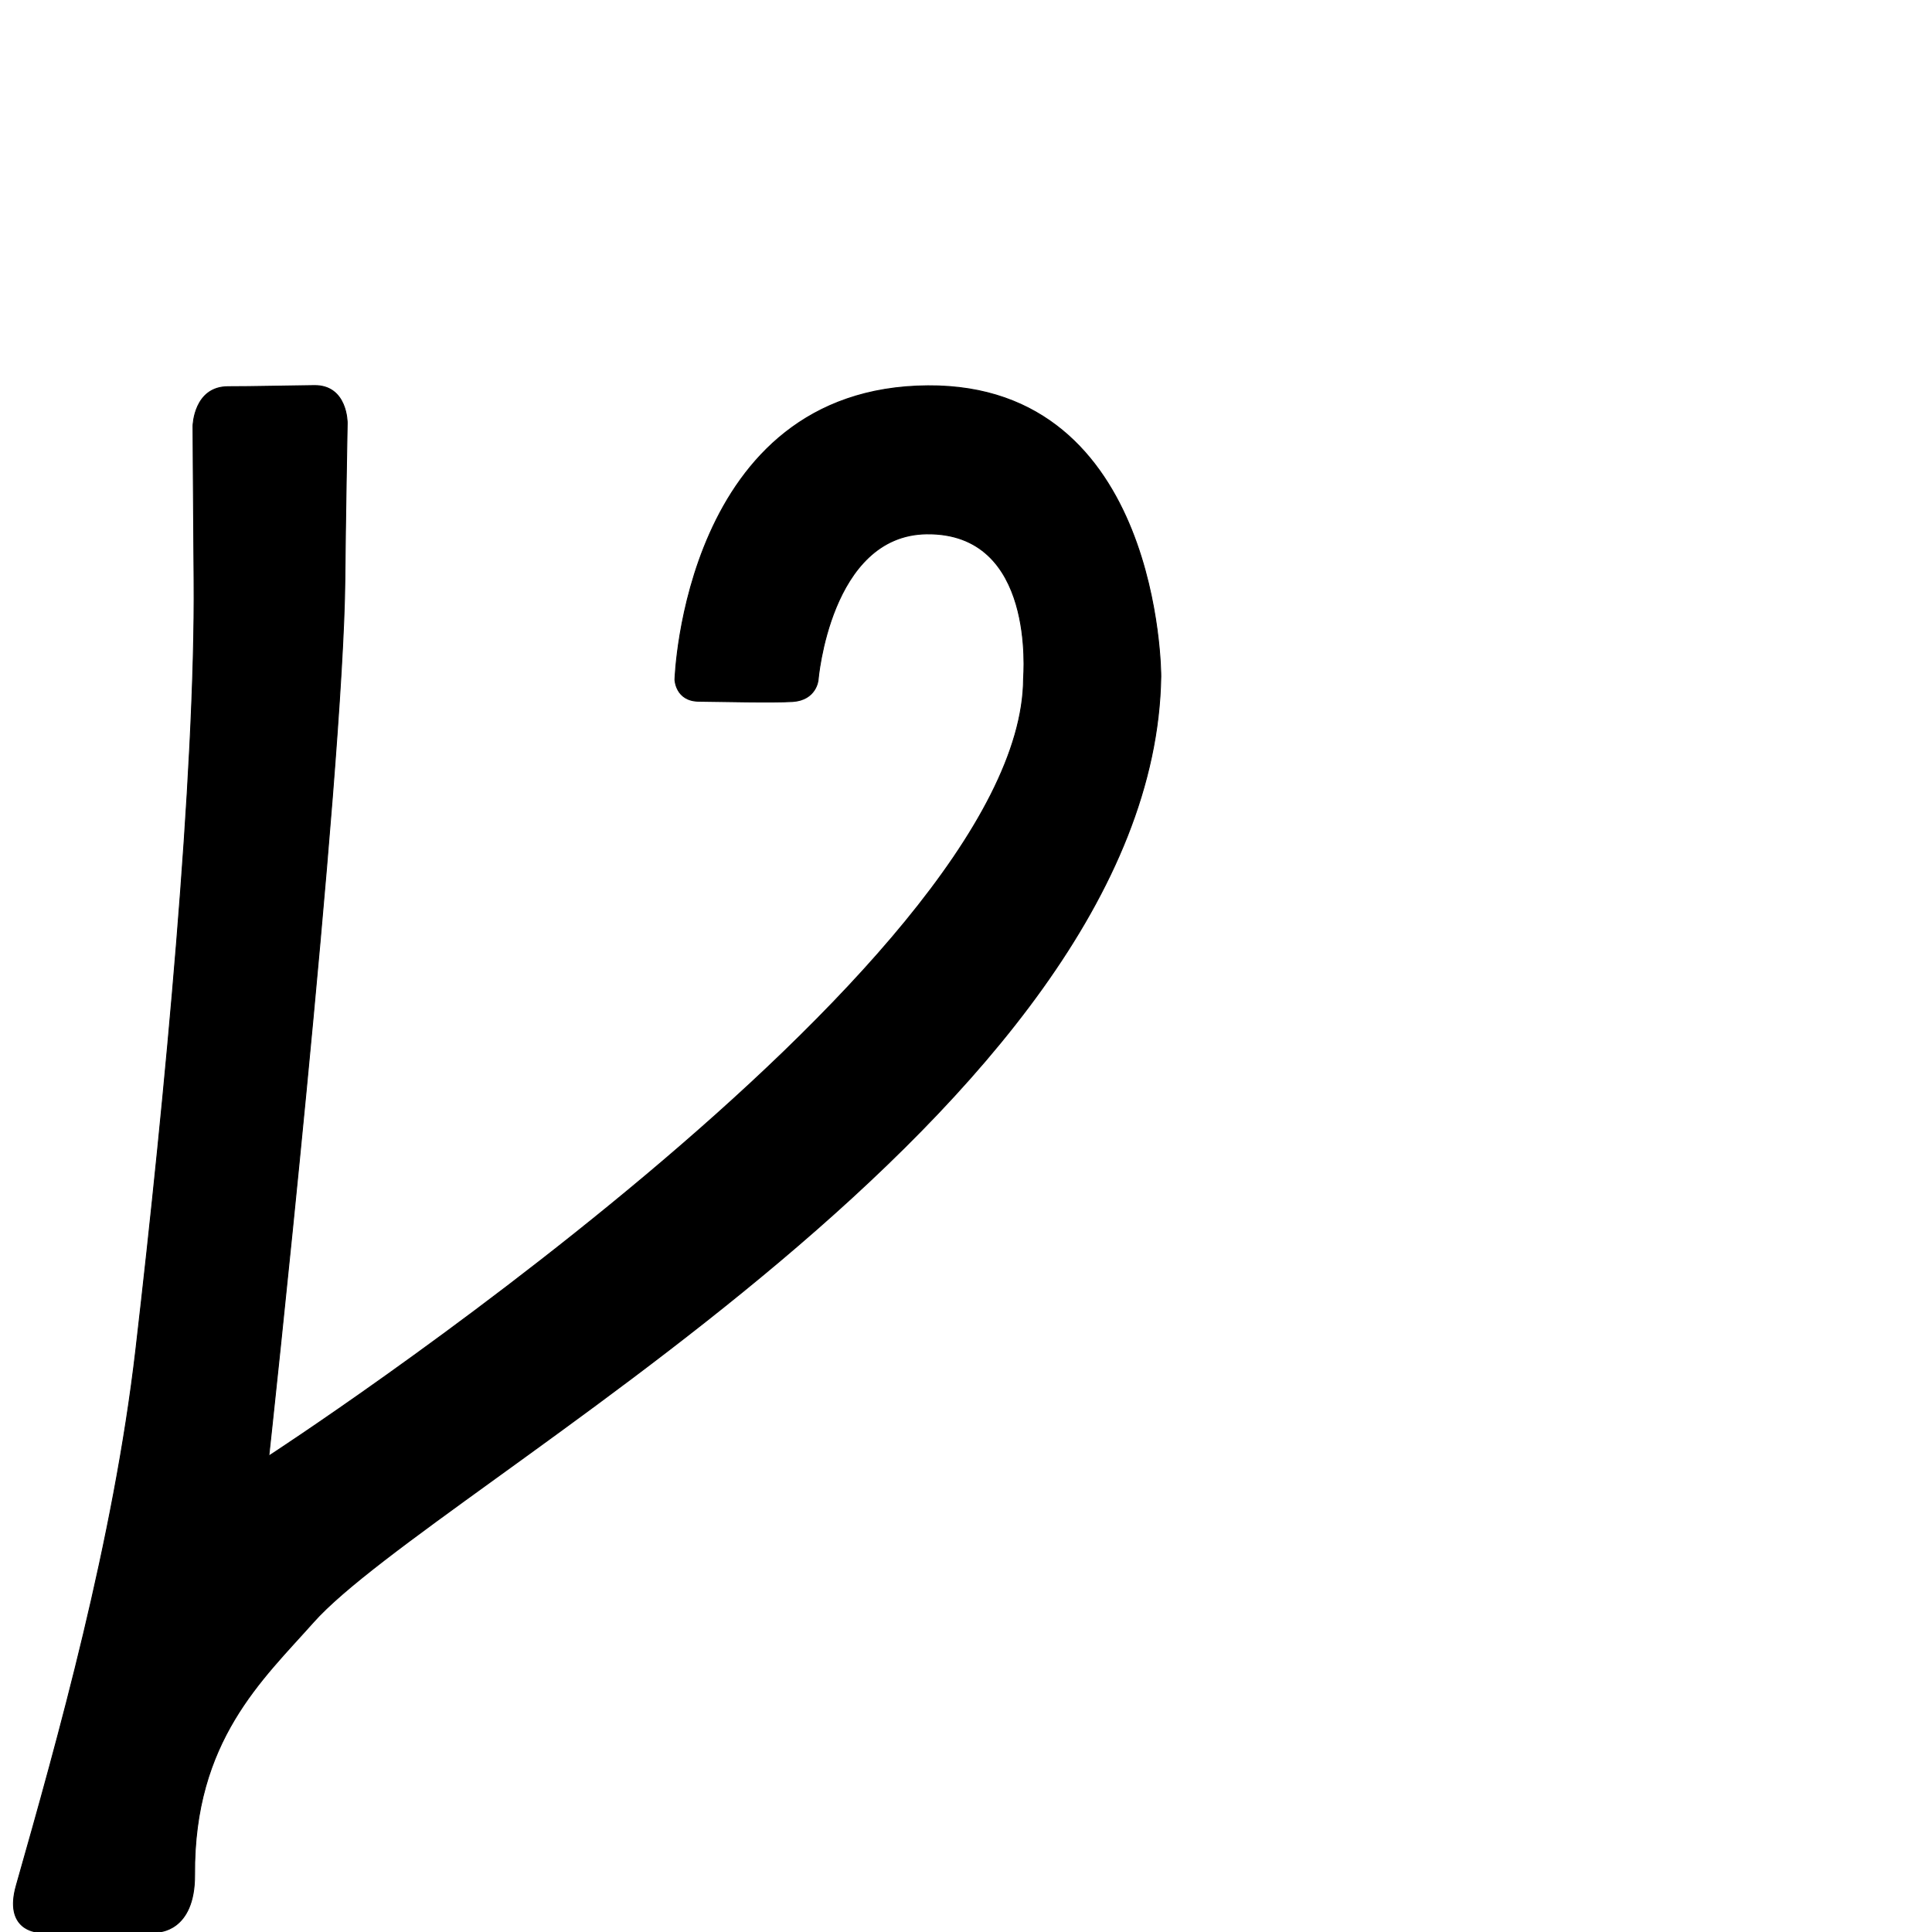 <?xml version="1.0" encoding="UTF-8" standalone="no"?>
<!DOCTYPE svg PUBLIC "-//W3C//DTD SVG 1.1//EN" "http://www.w3.org/Graphics/SVG/1.1/DTD/svg11.dtd">
<svg width="100%" height="100%" viewBox="0 0 2048 2048" version="1.1" xmlns="http://www.w3.org/2000/svg" xmlns:xlink="http://www.w3.org/1999/xlink" xml:space="preserve" xmlns:serif="http://www.serif.com/" style="fill-rule:evenodd;clip-rule:evenodd;stroke-linecap:round;stroke-linejoin:round;stroke-miterlimit:1.5;">
    <g id="レイヤー5">
    </g>
    <g transform="matrix(0.863,0,0,1,-13.531,407.62)">
        <g id="レイヤー6">
            <path d="M1441.56,309.393C1441.61,306.876 1441.01,-0.137 1155.43,1.375C855.534,2.962 844.687,312.873 844.687,312.873C844.687,312.873 845.492,335.373 873.927,335.672C899.088,335.937 966.498,337.254 989.298,335.965C1018.38,334.321 1020.55,313.425 1020.55,313.425C1020.55,313.425 1035.12,159.763 1153.6,158.26C1288.5,156.549 1272.92,308.079 1272.91,311.849C1271.47,617.1 345.883,1135.87 345.883,1135.87C345.883,1135.87 437.36,411.635 439.331,206.231C439.877,149.25 442.192,40.766 442.192,40.766C442.192,40.766 442.569,0.805 401.831,1.132C376.191,1.339 322.691,2.411 295.954,2.341C253.804,2.231 252.726,43.713 252.726,43.713C252.726,43.713 253.019,105.519 254.014,207.543C256.007,411.87 218.669,754.241 182.546,1022.87C155.244,1225.9 86.861,1435.59 35.689,1591.09C20.118,1638.41 61.286,1640.38 61.286,1640.38L208.807,1640.38C208.807,1640.38 255.216,1640.93 254.736,1579.43C253.627,1437.54 338.339,1372.52 400.175,1312.32C548.509,1167.91 1433.2,769.786 1441.56,309.393Z" style="stroke:black;stroke-width:1.07px;"/>
        </g>
    </g>
</svg>
